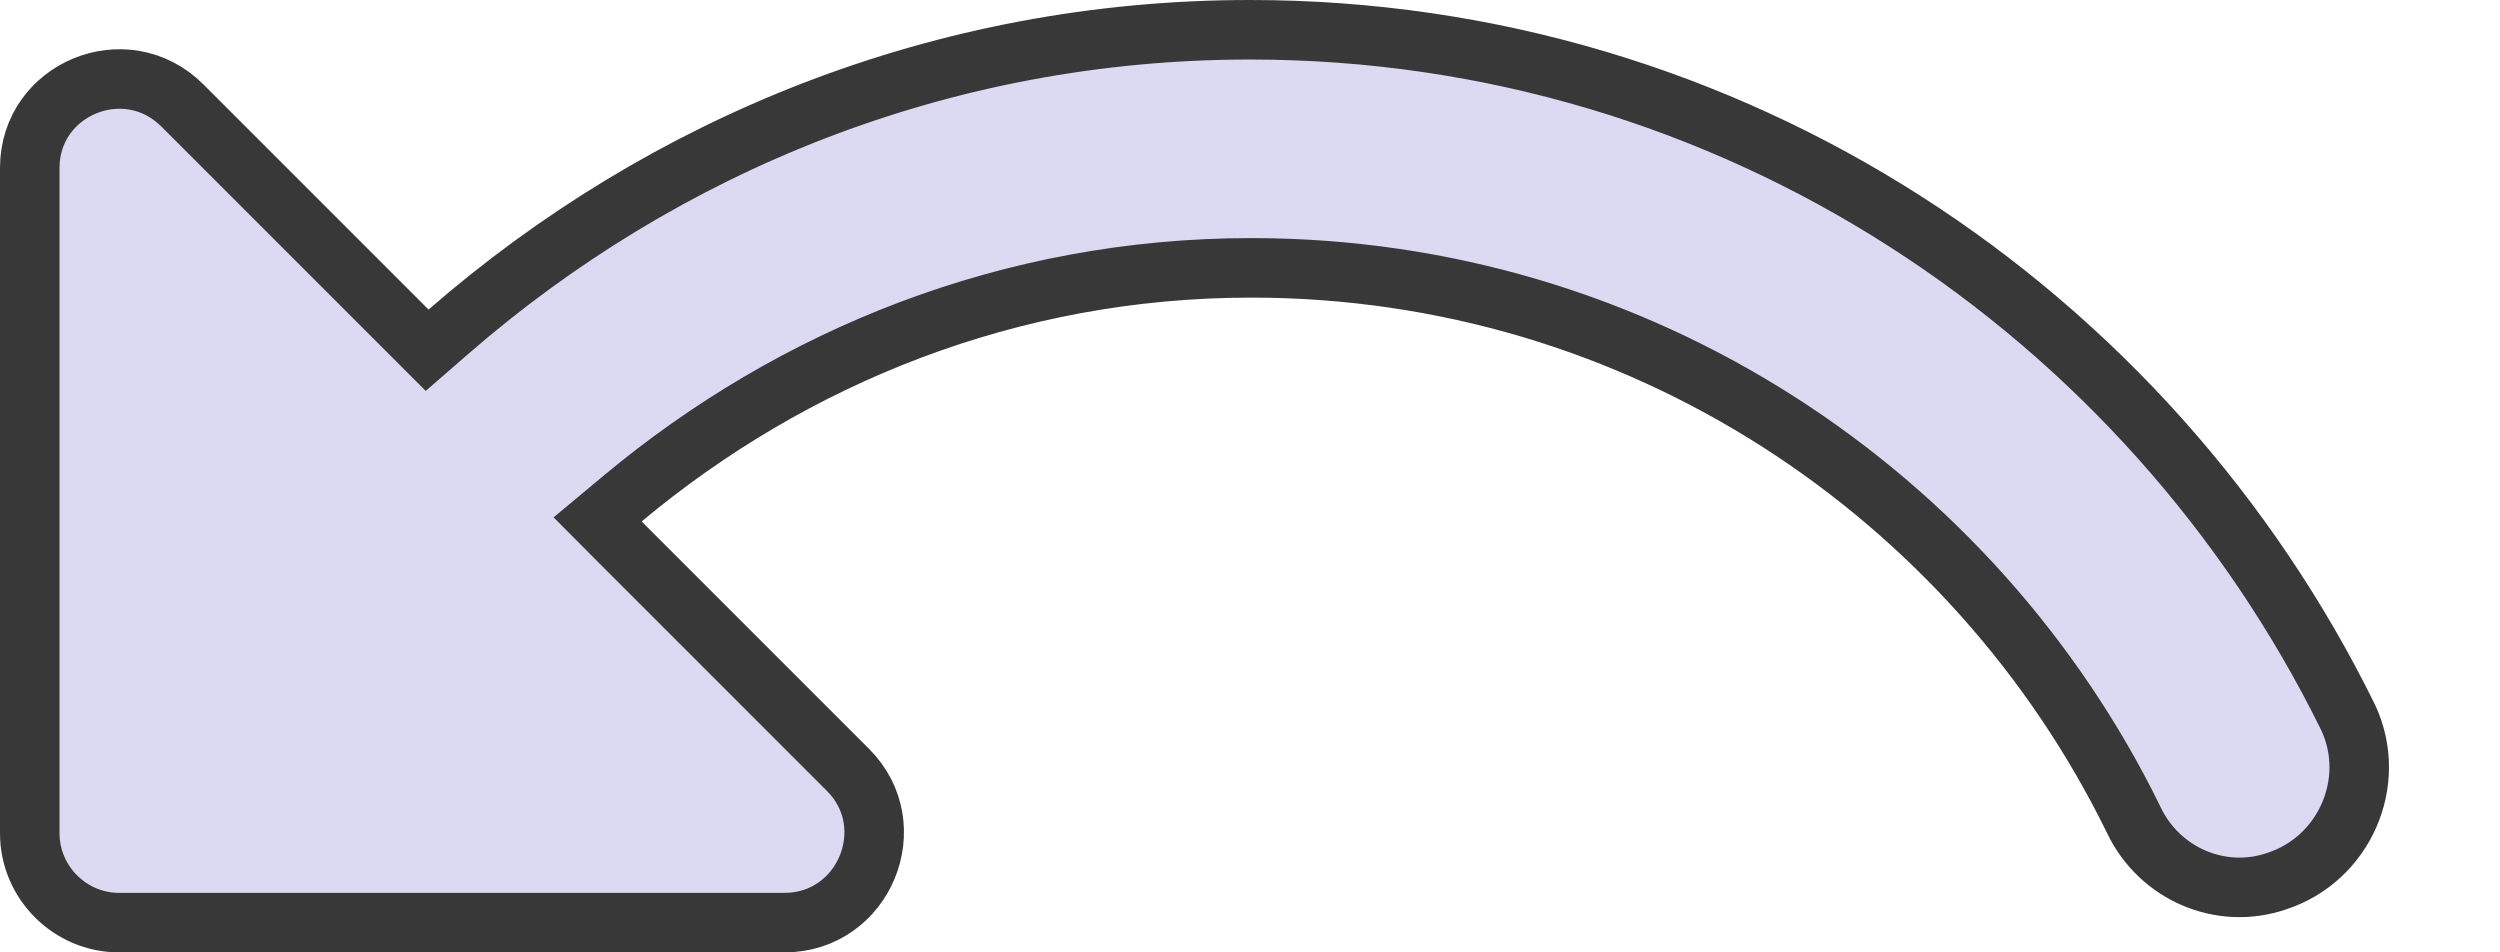 <svg width="21" height="8" viewBox="0 0 21 8" fill="none" xmlns="http://www.w3.org/2000/svg">
<path d="M3.423 2.777L3.588 2.942L3.764 2.789C5.571 1.216 7.914 0.25 10.5 0.25C14.549 0.25 18.044 2.611 19.725 6.028C19.978 6.57 19.691 7.218 19.123 7.402L19.123 7.402L19.12 7.403C18.653 7.561 18.142 7.341 17.925 6.891L17.925 6.89C16.584 4.148 13.77 2.25 10.51 2.25C8.487 2.25 6.661 2.994 5.23 4.188L5.02 4.363L5.213 4.557L7.123 6.467C7.595 6.938 7.258 7.75 6.59 7.75H1C0.588 7.75 0.25 7.412 0.25 7V1.41C0.25 0.747 1.058 0.411 1.533 0.887L3.423 2.777Z" fill="url(#paint0_linear_15_3)" fill-opacity="0.5" stroke="#383838" stroke-width="0.5"/>
<defs>
<linearGradient id="paint0_linear_15_3" x1="0" y1="0" x2="15.734" y2="13.175" gradientUnits="userSpaceOnUse">
<stop stop-color="#BBB5E7"/>
<stop offset="1" stop-color="#BBB5E7"/>
</linearGradient>
</defs>
</svg>
